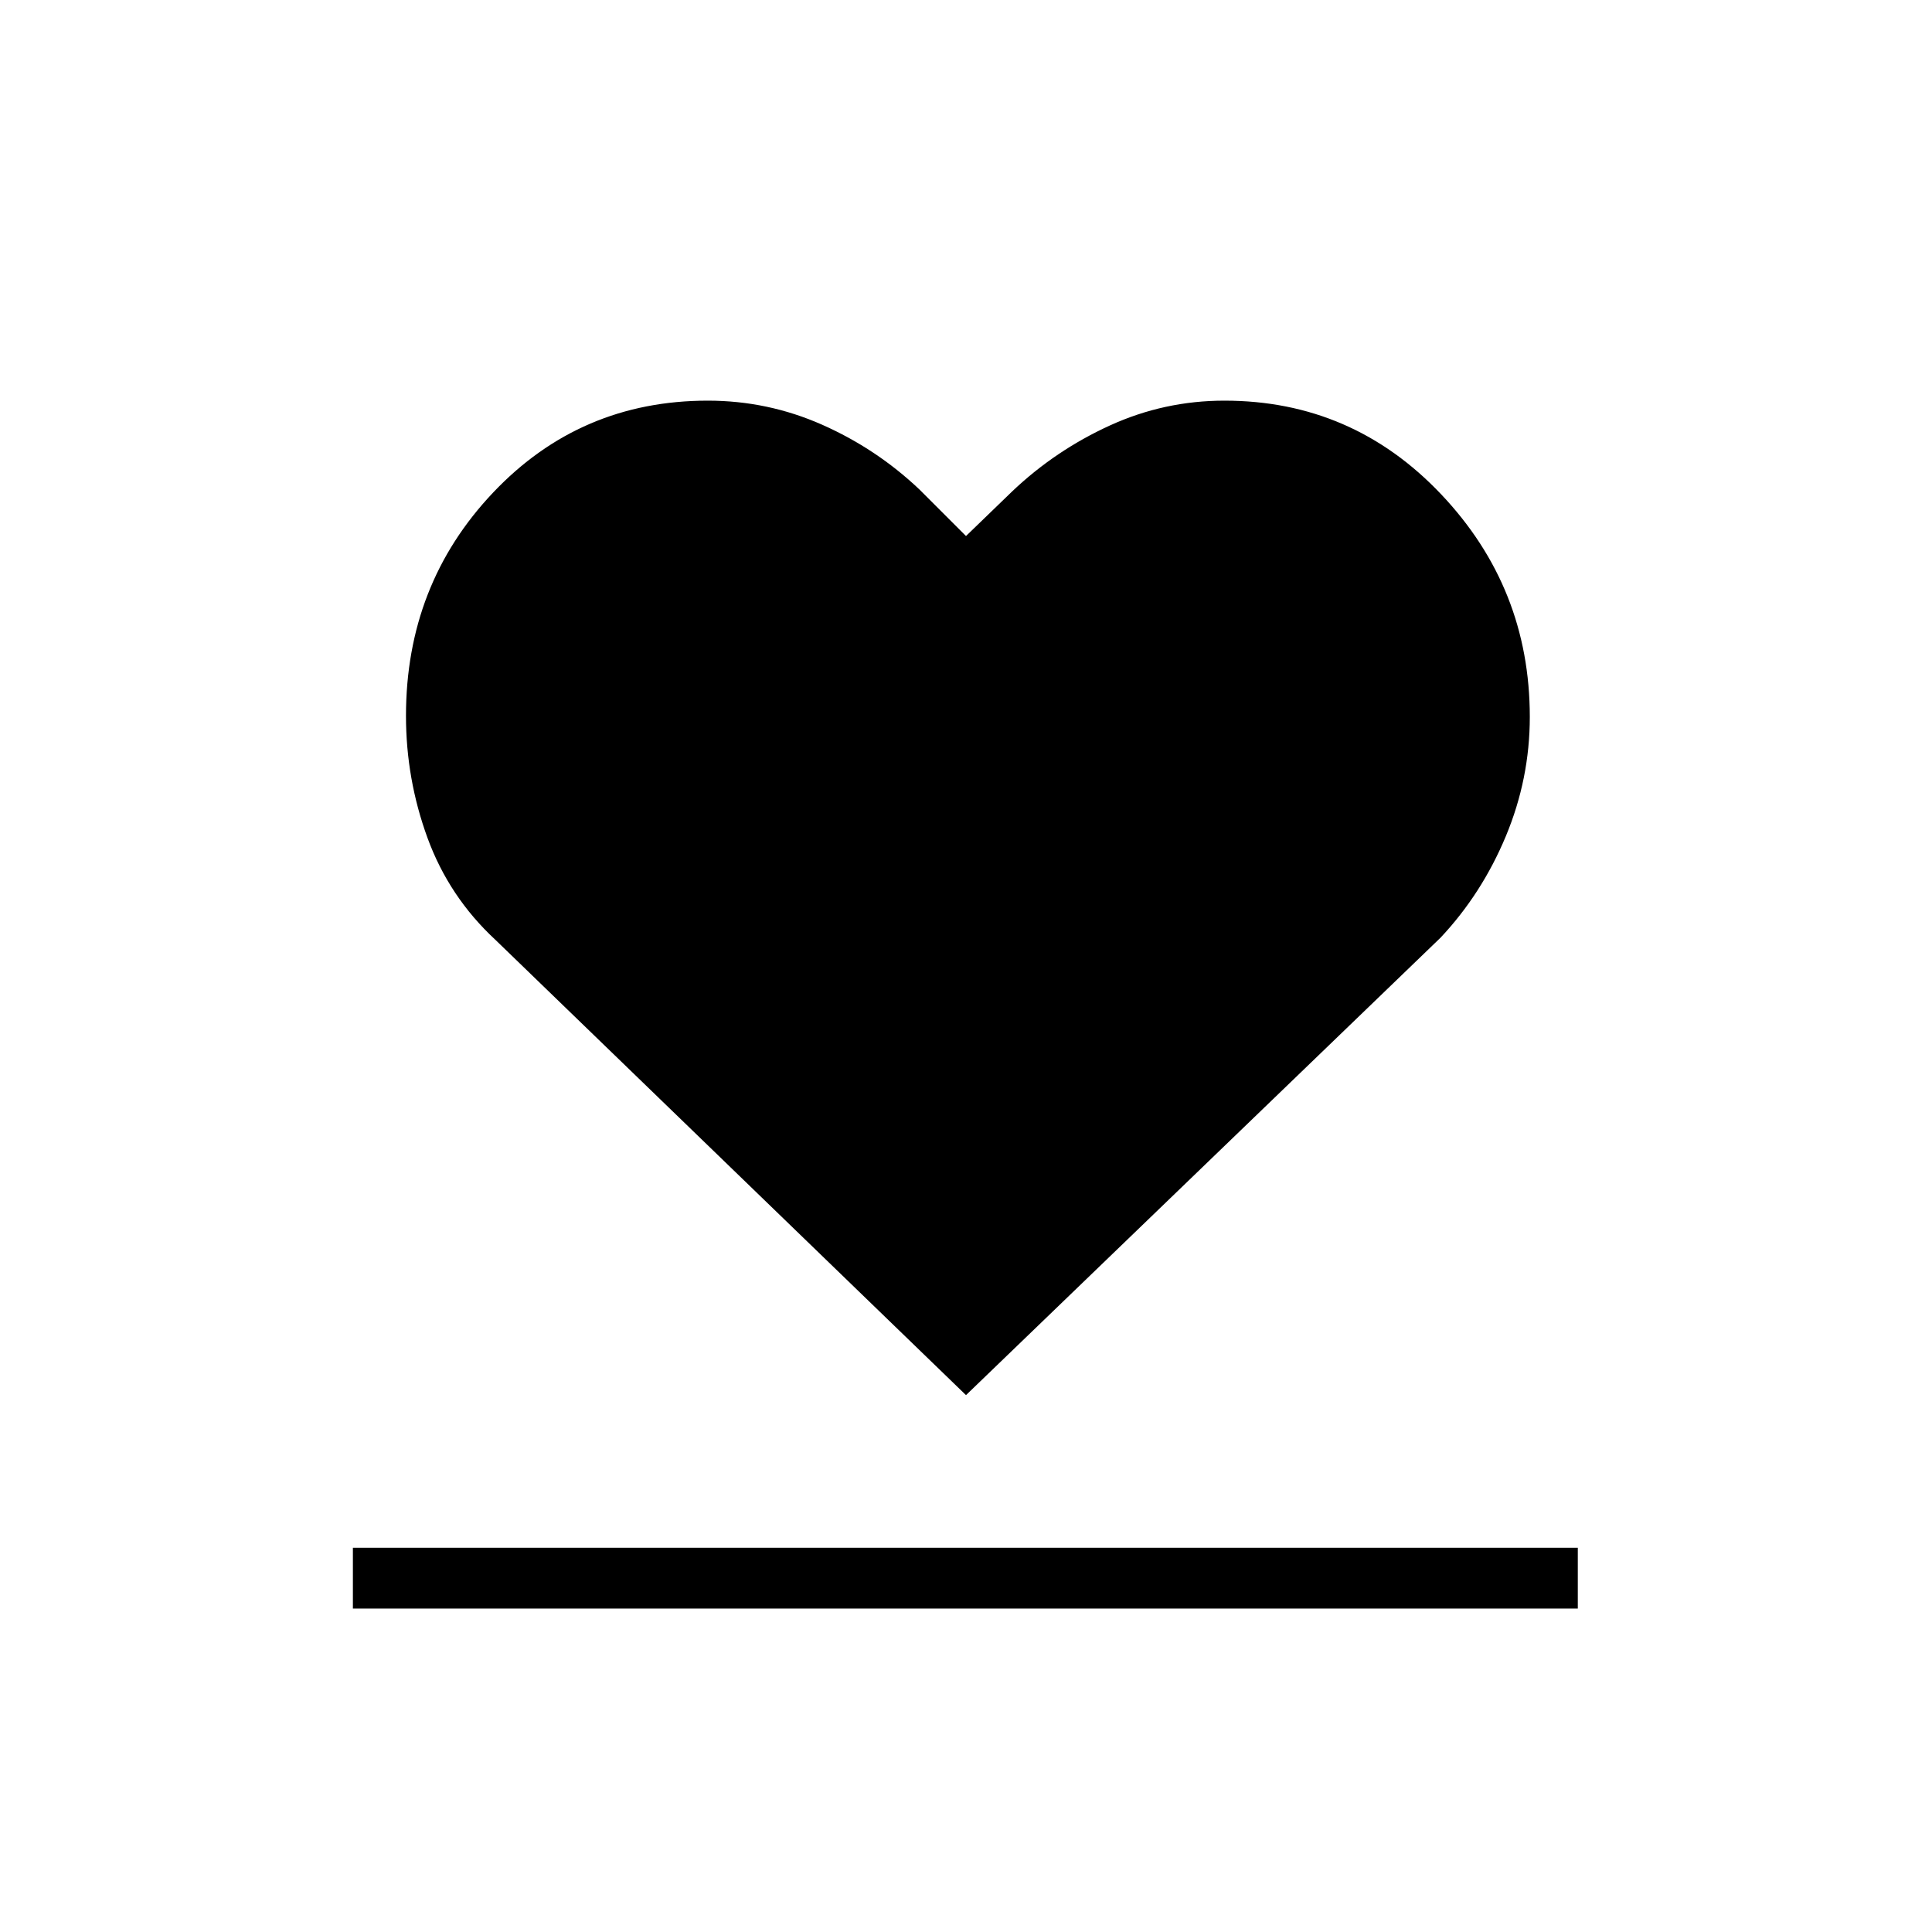 <svg xmlns="http://www.w3.org/2000/svg" height="48" viewBox="0 -960 960 960" width="48"><path d="M175.35-160.73v-30.19H784v30.19H175.35Zm70.73-332.35q-22.97-21.33-33.66-50.58-10.69-29.24-10.69-60.64 0-65.24 43.28-110.93 43.29-45.69 106.71-45.69 29.76 0 56.79 11.96 27.03 11.96 48.41 32.23L480-693.65l23.08-22.31q21.38-20.27 48.41-32.62 27.03-12.34 56.93-12.34 63.57 0 107.65 46.5 44.08 46.51 44.08 110.65 0 30.67-11.89 59.24-11.9 28.57-32.45 50.45L480-266.77 246.08-493.08Z"/></svg>